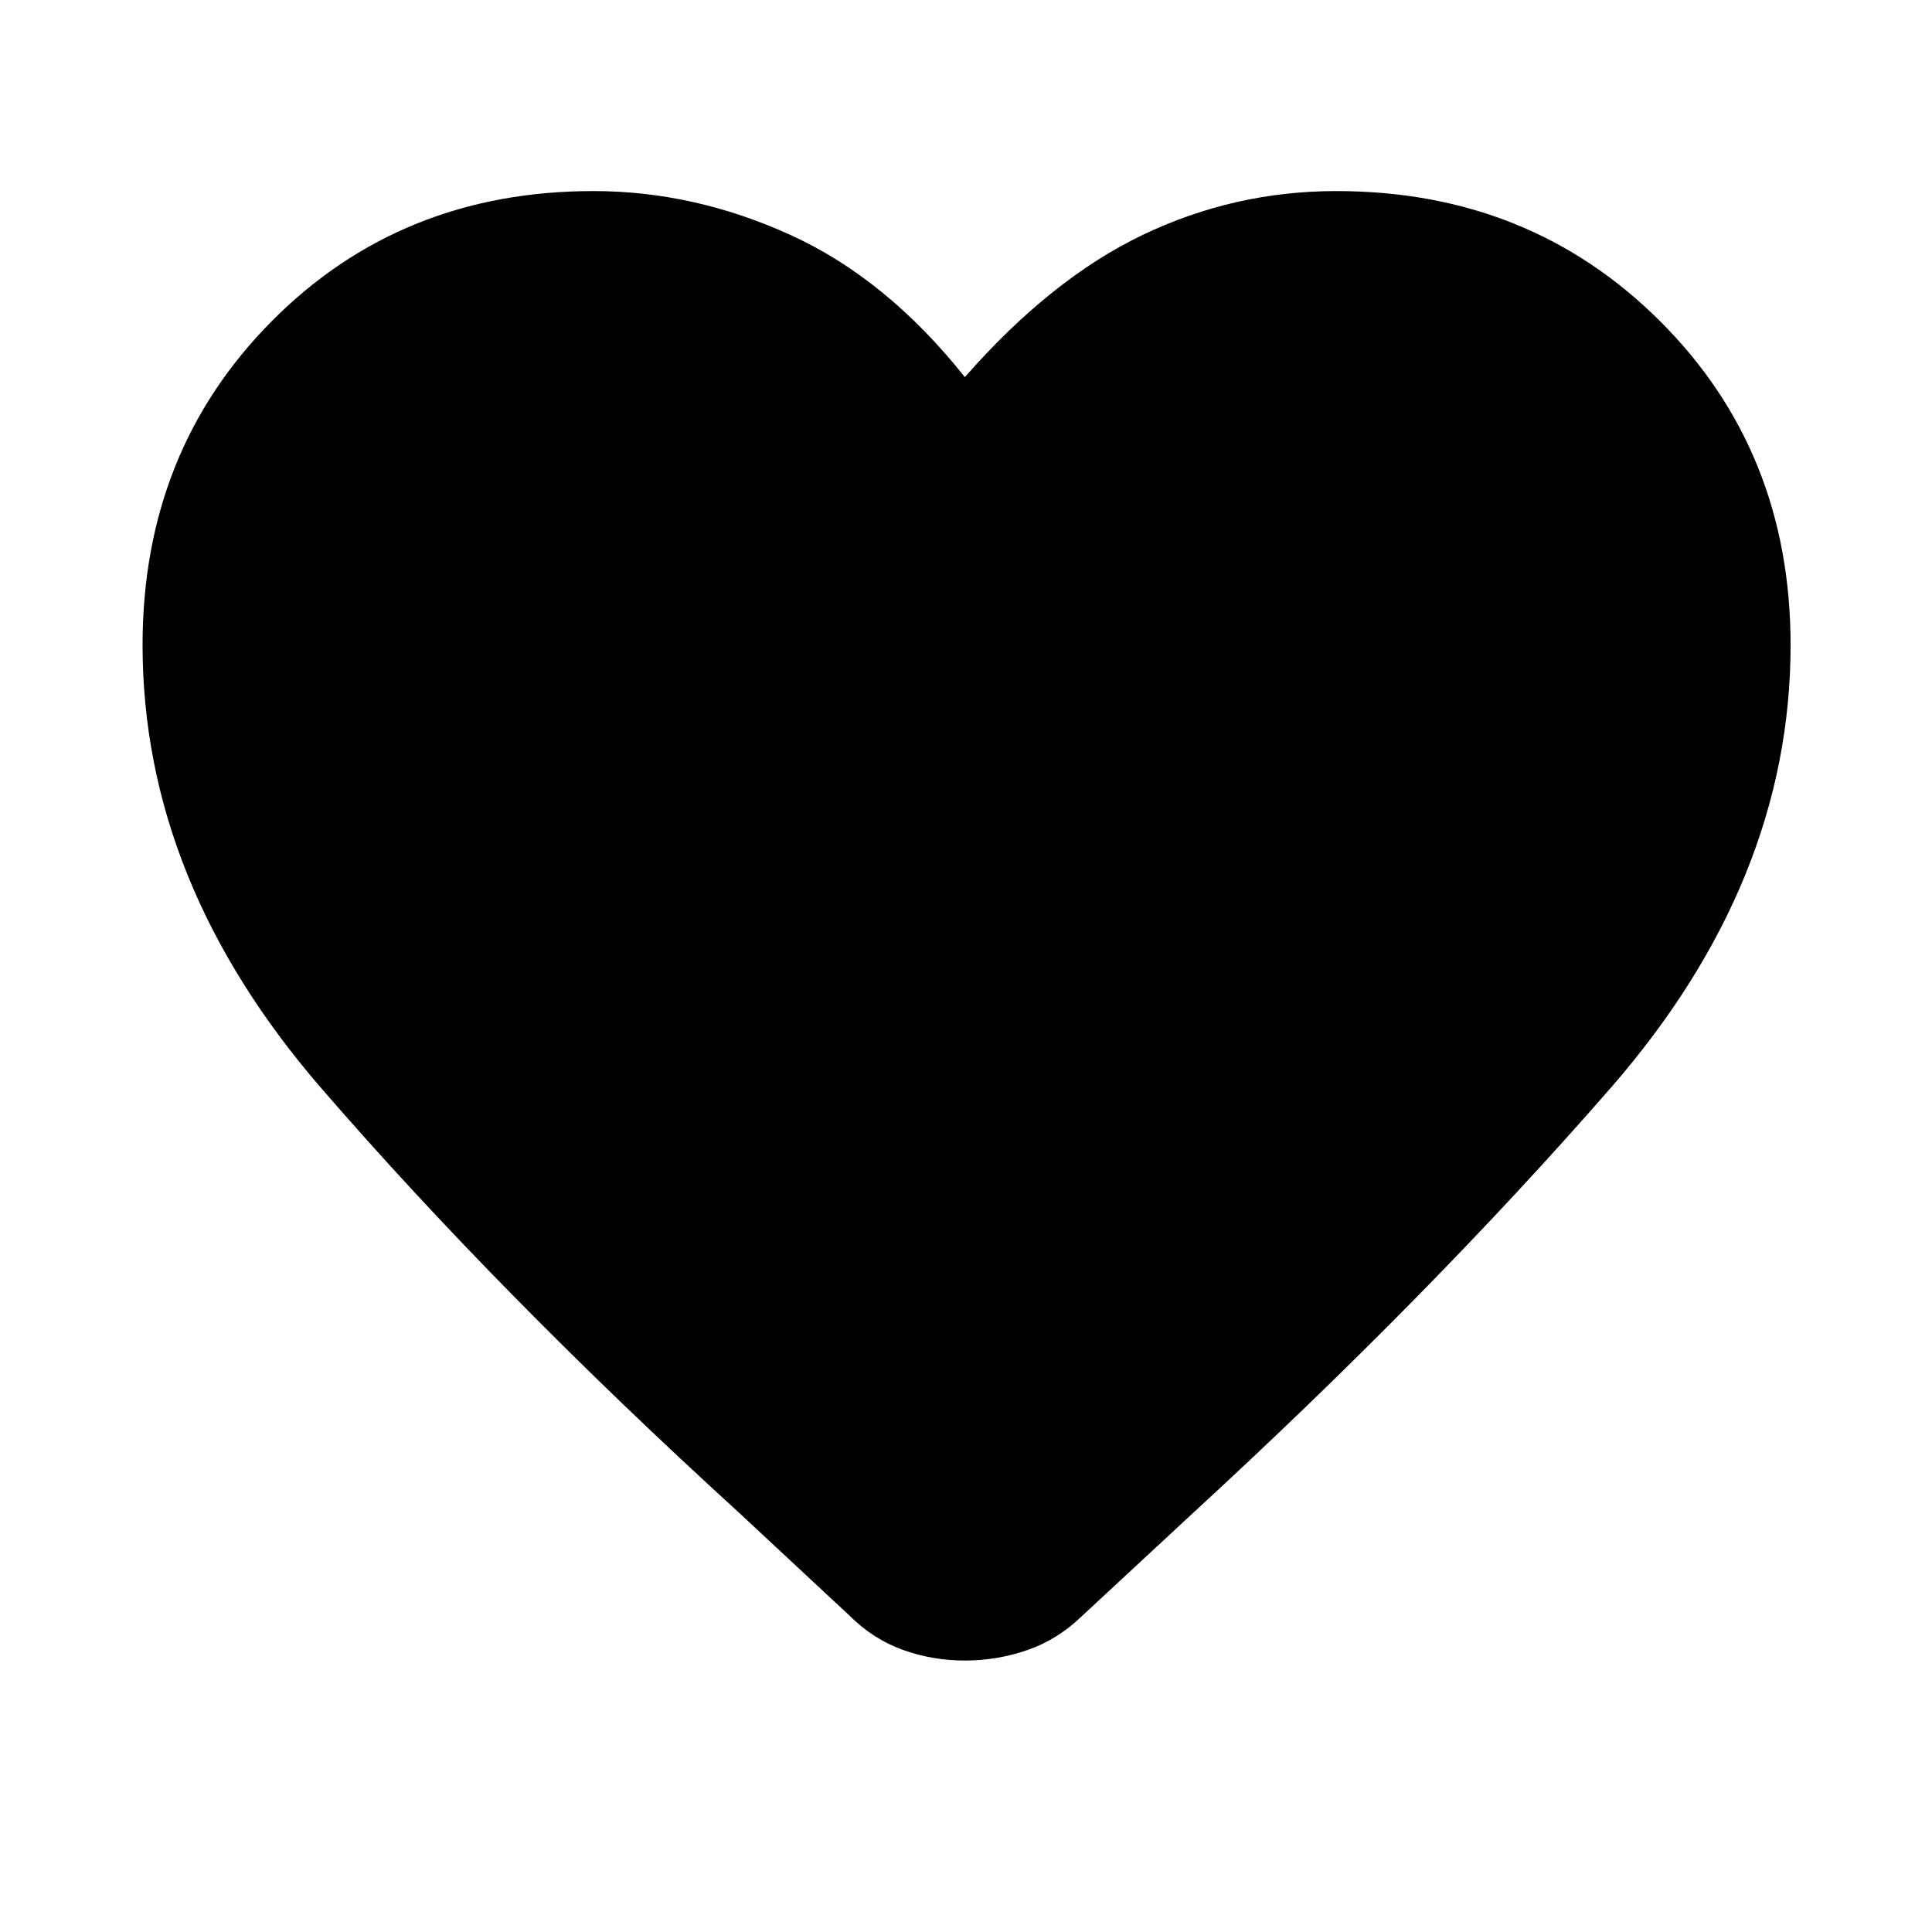 <svg xmlns="http://www.w3.org/2000/svg" height="40" viewBox="0 -960 960 960" width="40"><path d="M479.43-134.89q-16.16 0-30.9-5.33-14.73-5.33-26.44-17.01l-55.08-51.3Q248.43-316.67 159.63-419.29 70.84-521.91 70.84-639.48q0-96.24 64.17-160.91t159.84-64.67q50 0 97.85 21.77 47.85 21.77 86.73 70.68 42.89-48.91 88.41-70.68 45.52-21.77 96.18-21.77 96.05 0 160.88 64.67t64.83 160.91q0 117.57-89.56 220.27Q710.61-316.5 592.91-208.3l-55.24 51.26q-12.03 11.68-27.06 16.91-15.02 5.24-31.18 5.24Z"/></svg>